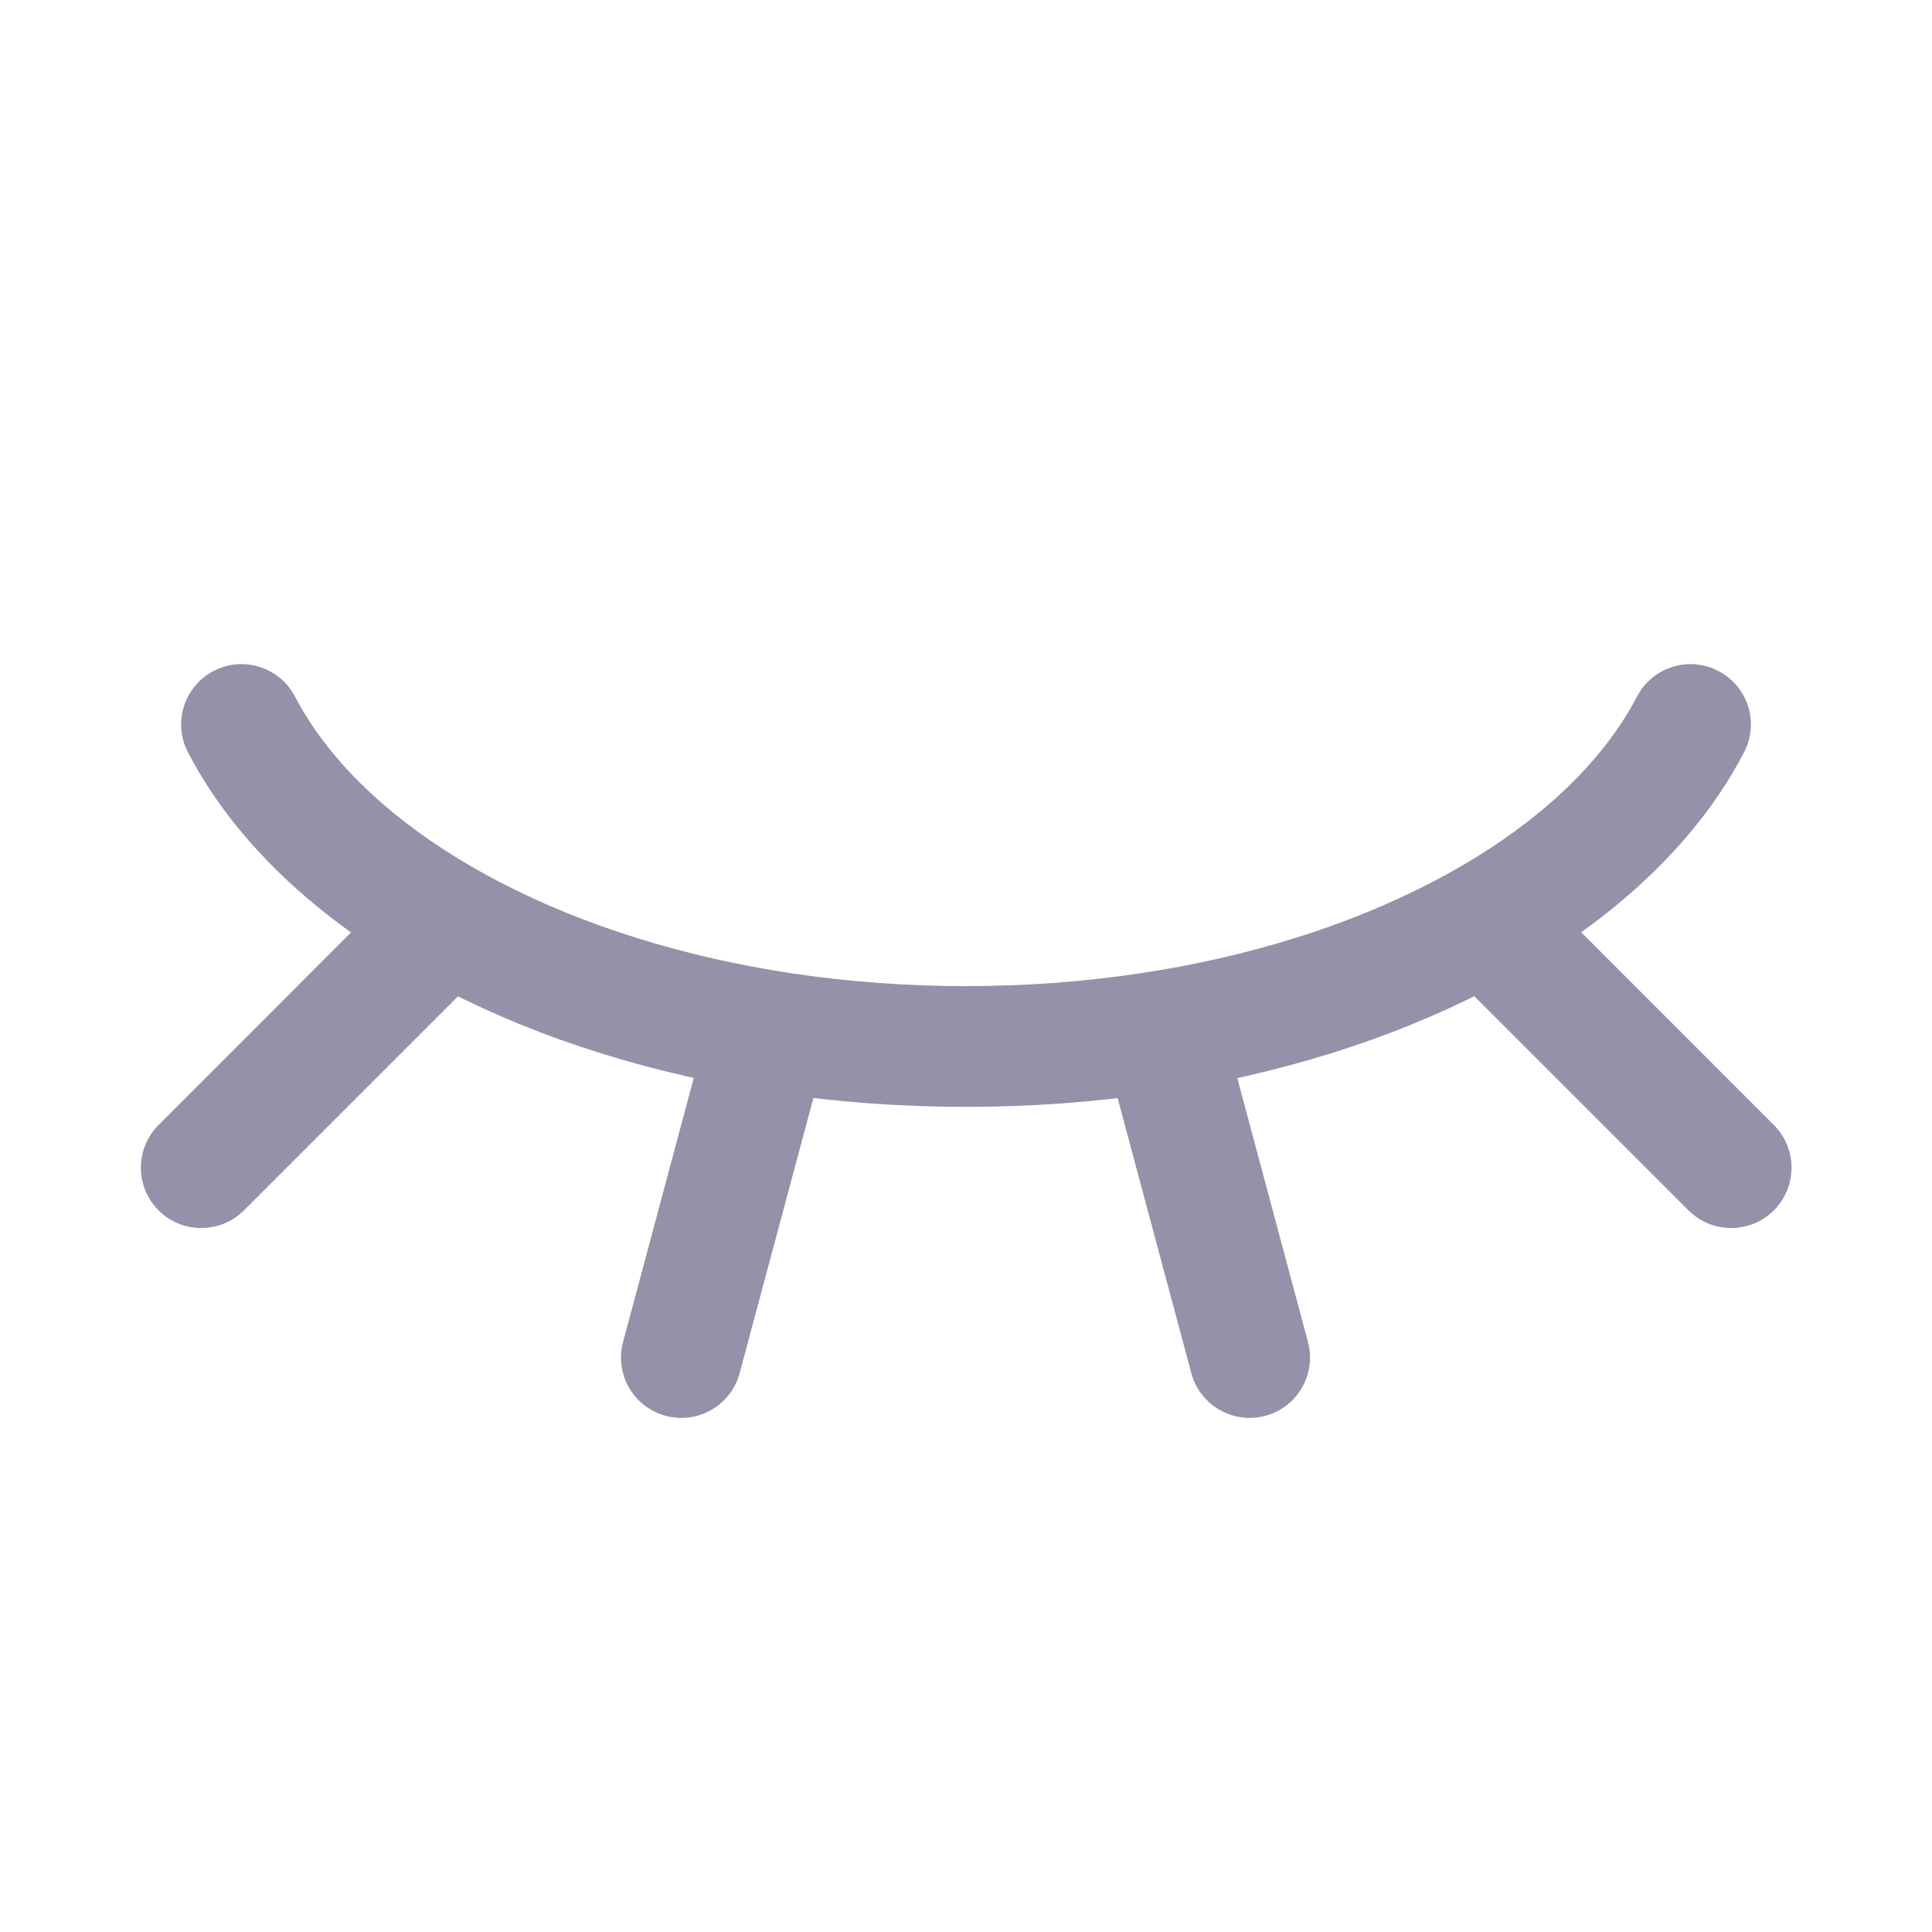 <svg width="24" height="24" viewBox="0 0 24 24" fill="none" xmlns="http://www.w3.org/2000/svg">
<path fill-rule="evenodd" clip-rule="evenodd" d="M21.346 8.335C21.714 8.526 21.857 8.979 21.665 9.346C21.293 10.062 20.74 10.704 20.064 11.258C18.18 12.802 15.239 13.75 12 13.75C8.761 13.75 5.82 12.802 3.936 11.258C3.26 10.704 2.707 10.062 2.335 9.346C2.144 8.979 2.286 8.526 2.654 8.335C3.021 8.144 3.474 8.286 3.665 8.654C3.928 9.157 4.337 9.647 4.887 10.098C6.441 11.371 9.018 12.25 12 12.25C14.982 12.25 17.559 11.371 19.113 10.098C19.663 9.647 20.073 9.157 20.335 8.654C20.526 8.286 20.979 8.144 21.346 8.335Z" fill="#9491A8"/>
<path fill-rule="evenodd" clip-rule="evenodd" d="M14.294 12.276C14.694 12.168 15.106 12.406 15.213 12.806L16.248 16.67C16.355 17.07 16.118 17.481 15.718 17.588C15.318 17.695 14.906 17.458 14.799 17.058L13.764 13.194C13.657 12.794 13.894 12.383 14.294 12.276Z" fill="#9491A8"/>
<path fill-rule="evenodd" clip-rule="evenodd" d="M18.146 11.146C18.439 10.854 18.914 10.854 19.207 11.146L22.035 13.975C22.328 14.268 22.328 14.743 22.035 15.036C21.743 15.328 21.268 15.328 20.975 15.036L18.146 12.207C17.854 11.914 17.854 11.439 18.146 11.146Z" fill="#9491A8"/>
<path fill-rule="evenodd" clip-rule="evenodd" d="M5.859 11.146C6.152 11.439 6.152 11.914 5.859 12.207L3.03 15.036C2.737 15.328 2.263 15.328 1.97 15.036C1.677 14.743 1.677 14.268 1.97 13.975L4.798 11.146C5.091 10.854 5.566 10.854 5.859 11.146Z" fill="#9491A8"/>
<path fill-rule="evenodd" clip-rule="evenodd" d="M9.693 12.276C10.094 12.383 10.331 12.794 10.224 13.194L9.188 17.058C9.081 17.458 8.67 17.695 8.27 17.588C7.87 17.481 7.632 17.07 7.74 16.67L8.775 12.806C8.882 12.406 9.293 12.168 9.693 12.276Z" fill="#9491A8"/>
</svg>
